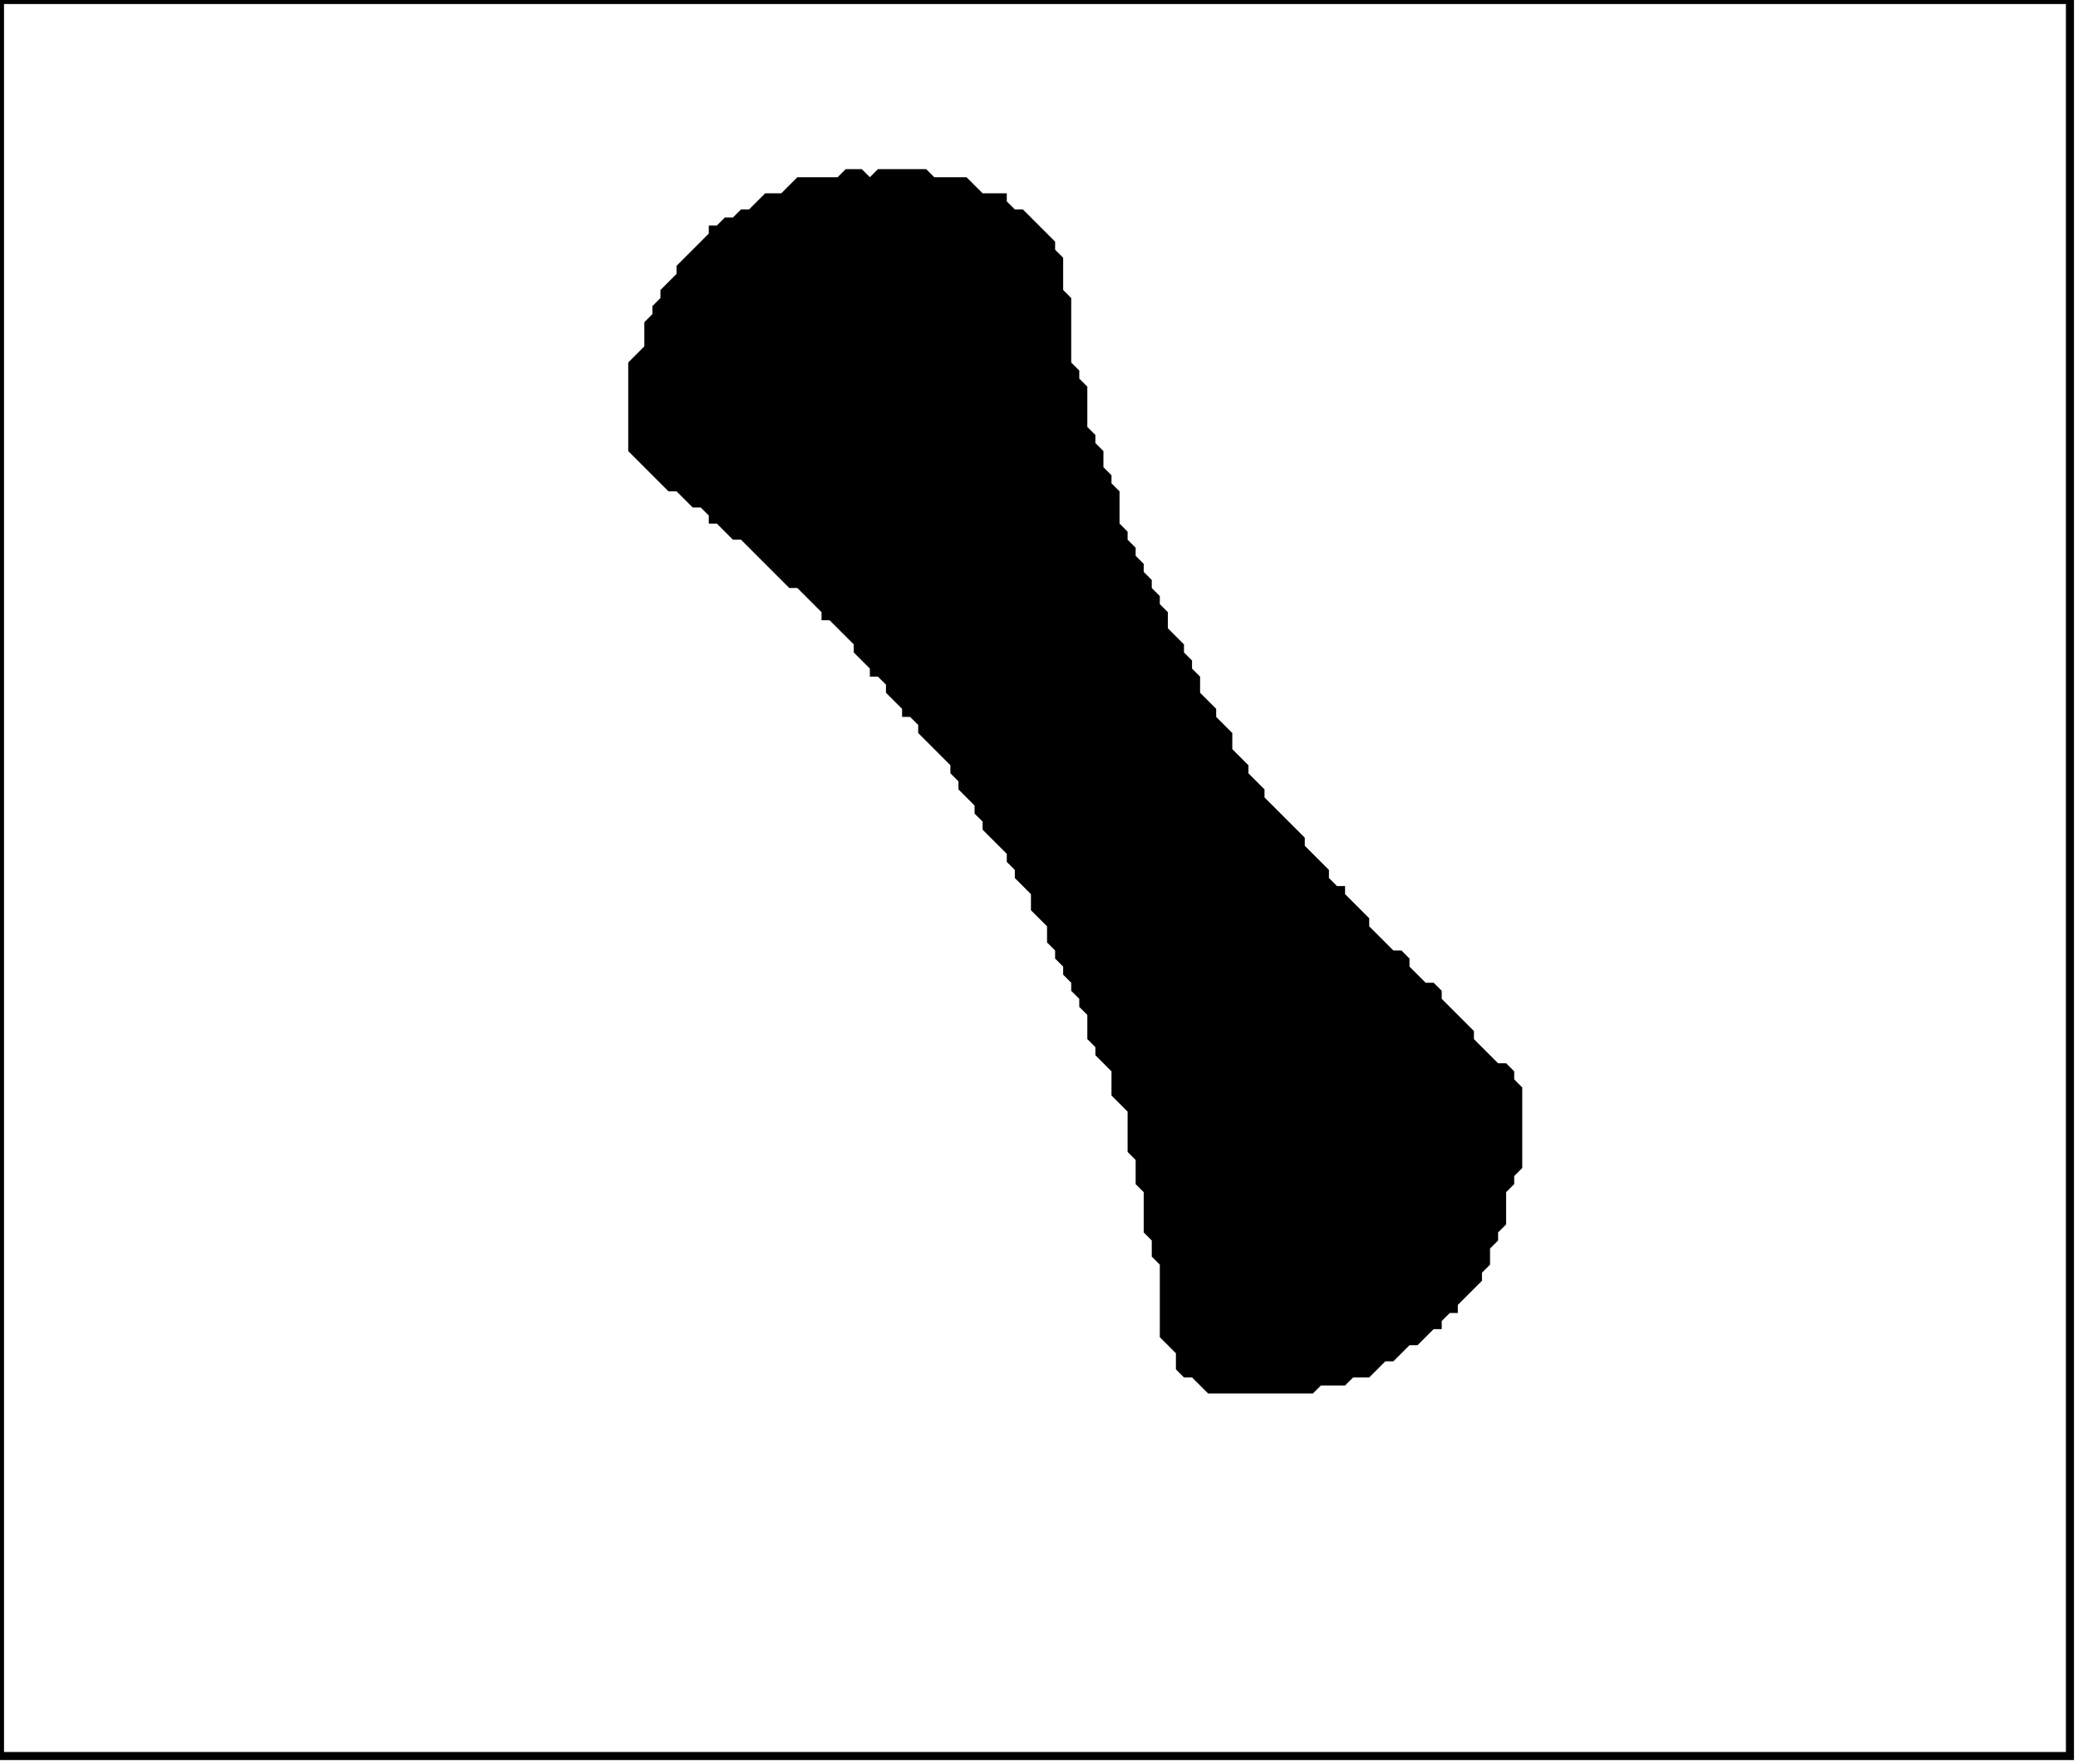 <?xml version='1.0' encoding='utf-8'?>
<svg width="258" height="219" xmlns="http://www.w3.org/2000/svg" viewBox="0 0 258 219"><rect width="258" height="219" fill="white" /><path d="M 105,21 L 104,22 L 99,22 L 97,24 L 95,24 L 93,26 L 92,26 L 91,27 L 90,27 L 89,28 L 88,28 L 88,29 L 84,33 L 84,34 L 82,36 L 82,37 L 81,38 L 81,39 L 80,40 L 80,43 L 78,45 L 78,56 L 83,61 L 84,61 L 86,63 L 87,63 L 88,64 L 88,65 L 89,65 L 91,67 L 92,67 L 98,73 L 99,73 L 102,76 L 102,77 L 103,77 L 106,80 L 106,81 L 108,83 L 108,84 L 109,84 L 110,85 L 110,86 L 112,88 L 112,89 L 113,89 L 114,90 L 114,91 L 118,95 L 118,96 L 119,97 L 119,98 L 121,100 L 121,101 L 122,102 L 122,103 L 125,106 L 125,107 L 126,108 L 126,109 L 128,111 L 128,113 L 130,115 L 130,117 L 131,118 L 131,119 L 132,120 L 132,121 L 133,122 L 133,123 L 134,124 L 134,125 L 135,126 L 135,129 L 136,130 L 136,131 L 138,133 L 138,136 L 140,138 L 140,143 L 141,144 L 141,147 L 142,148 L 142,153 L 143,154 L 143,156 L 144,157 L 144,166 L 146,168 L 146,170 L 147,171 L 148,171 L 150,173 L 163,173 L 164,172 L 167,172 L 168,171 L 170,171 L 172,169 L 173,169 L 175,167 L 176,167 L 178,165 L 179,165 L 179,164 L 180,163 L 181,163 L 181,162 L 184,159 L 184,158 L 185,157 L 185,155 L 186,154 L 186,153 L 187,152 L 187,148 L 188,147 L 188,146 L 189,145 L 189,135 L 188,134 L 188,133 L 187,132 L 186,132 L 183,129 L 183,128 L 179,124 L 179,123 L 178,122 L 177,122 L 175,120 L 175,119 L 174,118 L 173,118 L 170,115 L 170,114 L 167,111 L 167,110 L 166,110 L 165,109 L 165,108 L 162,105 L 162,104 L 157,99 L 157,98 L 155,96 L 155,95 L 153,93 L 153,91 L 151,89 L 151,88 L 149,86 L 149,84 L 148,83 L 148,82 L 147,81 L 147,80 L 145,78 L 145,76 L 144,75 L 144,74 L 143,73 L 143,72 L 142,71 L 142,70 L 141,69 L 141,68 L 140,67 L 140,66 L 139,65 L 139,61 L 138,60 L 138,59 L 137,58 L 137,56 L 136,55 L 136,54 L 135,53 L 135,48 L 134,47 L 134,46 L 133,45 L 133,37 L 132,36 L 132,32 L 131,31 L 131,30 L 127,26 L 126,26 L 125,25 L 125,24 L 122,24 L 120,22 L 116,22 L 115,21 L 109,21 L 108,22 L 107,21 Z" fill="black" /><path d="M 0,0 L 0,218 L 257,218 L 257,0 Z" fill="none" stroke="black" stroke-width="1" /></svg>